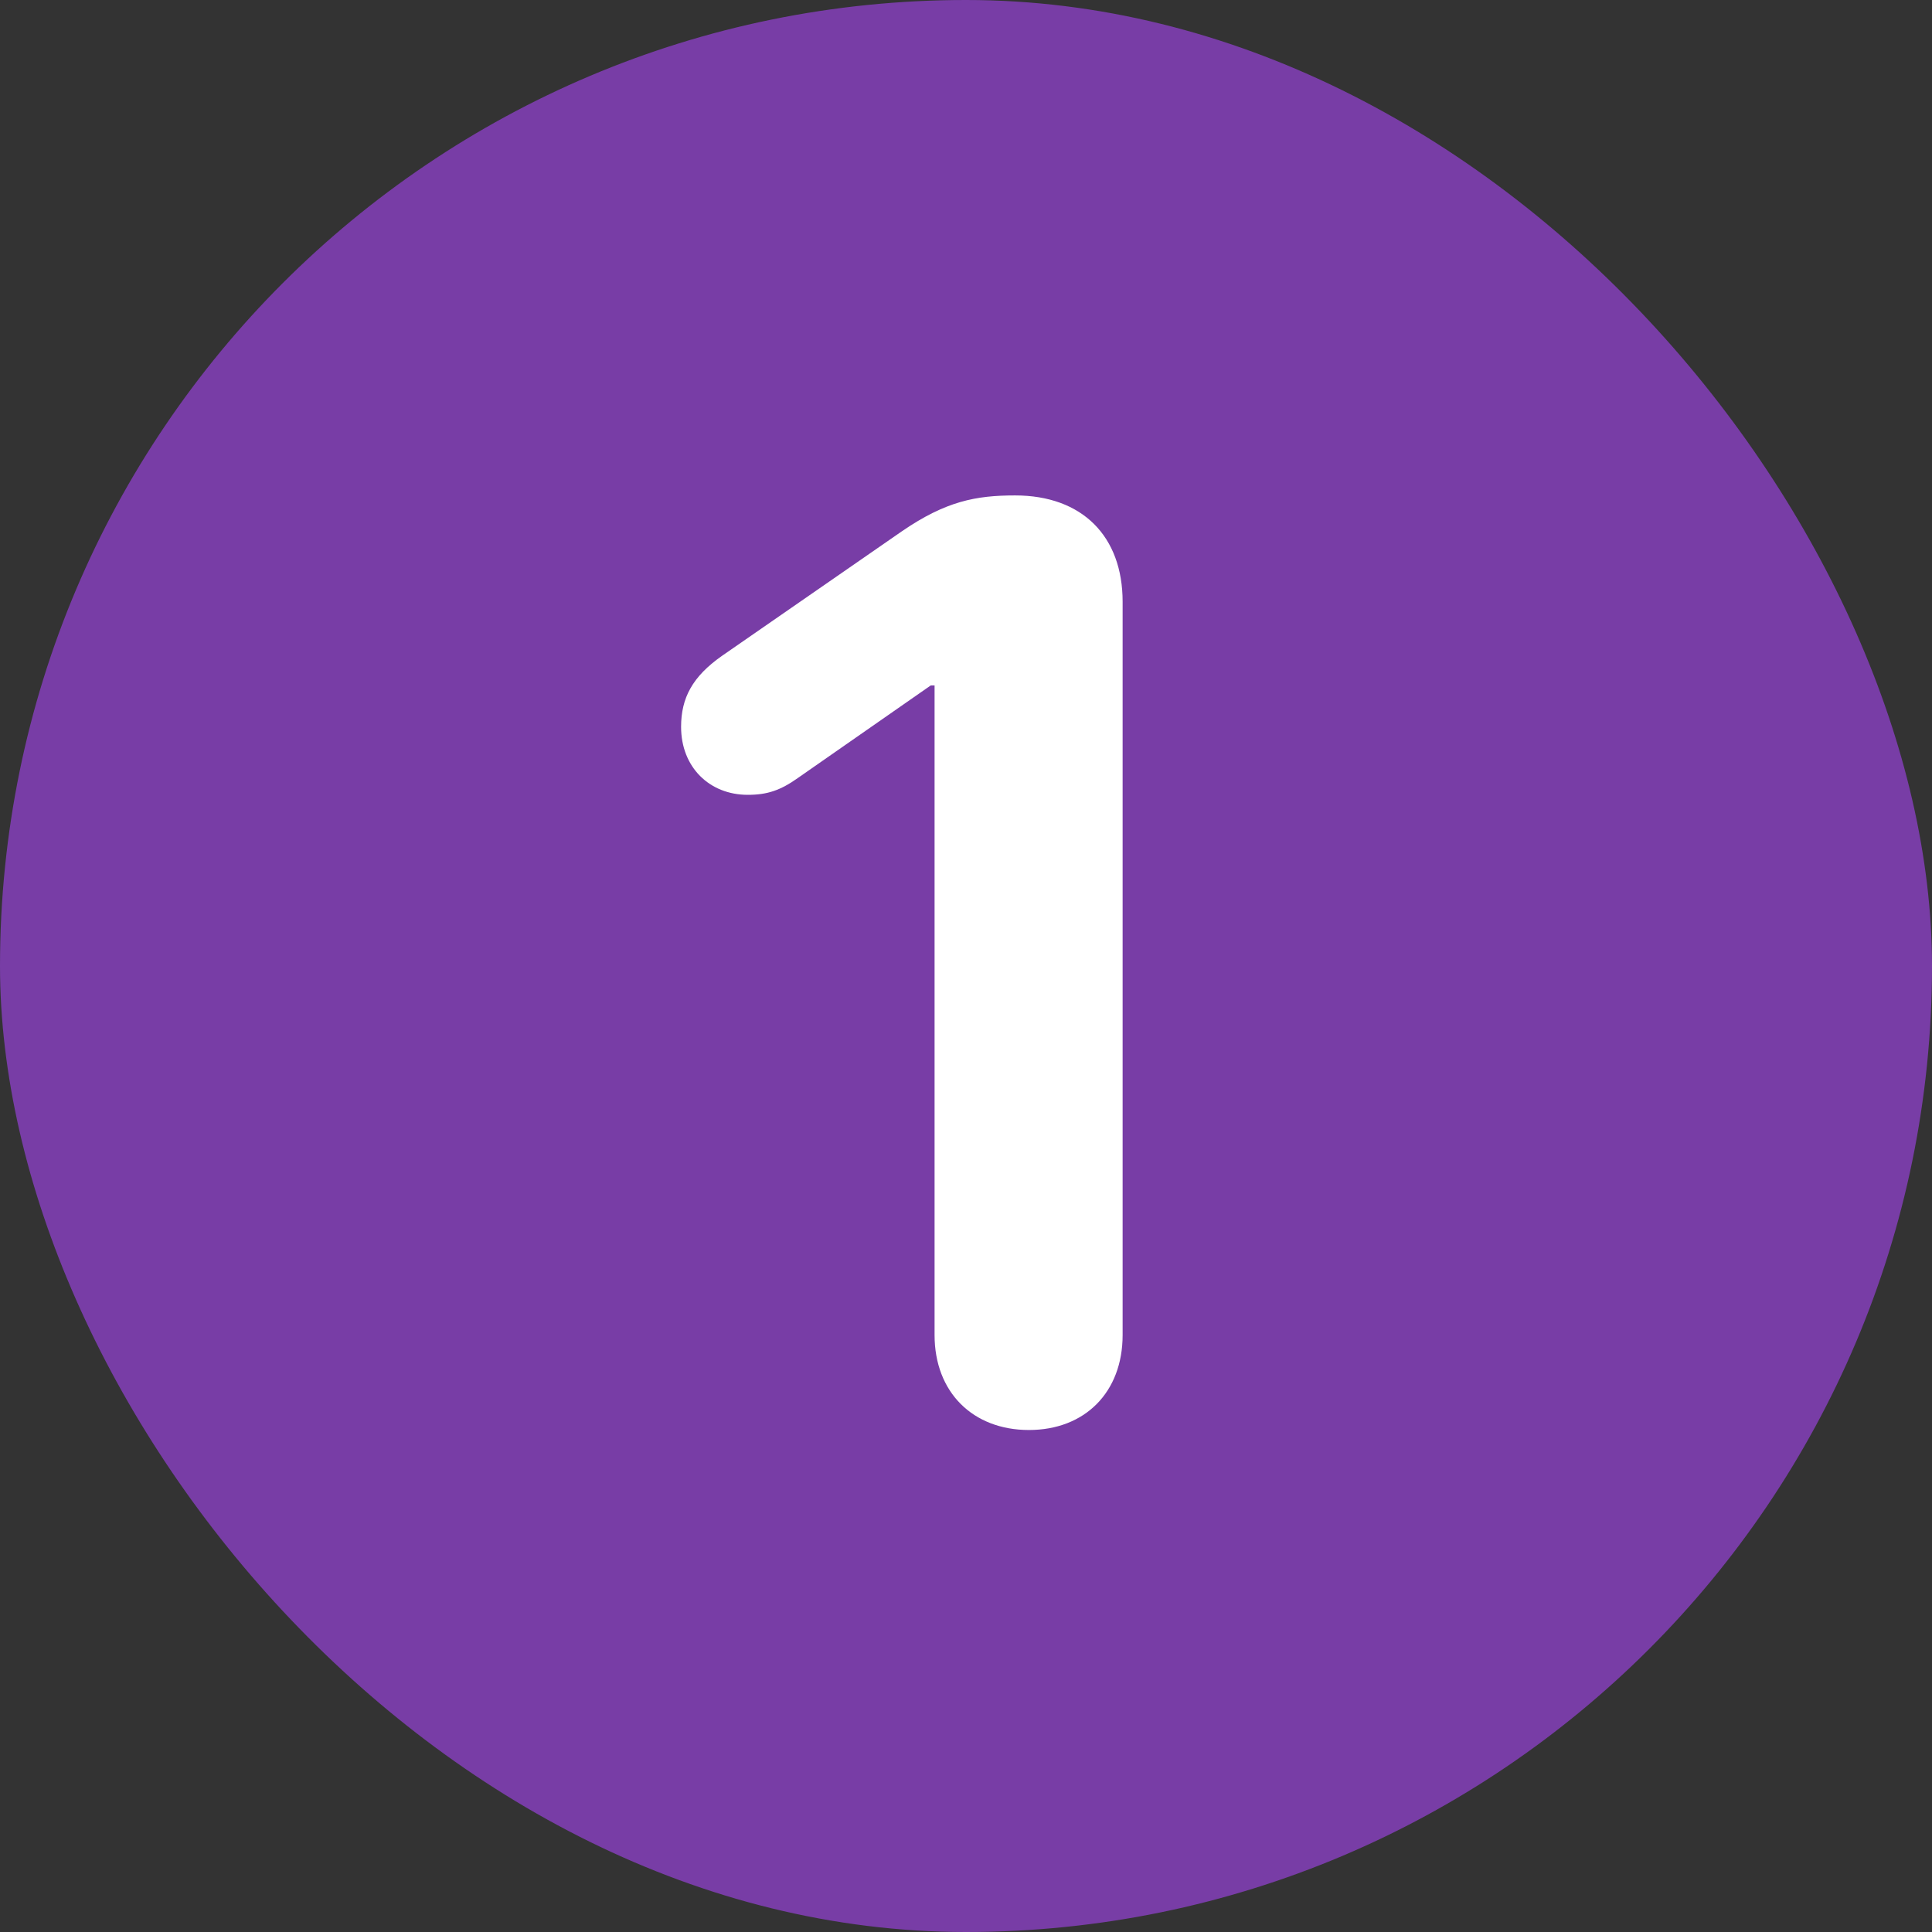 <svg width="30" height="30" viewBox="0 0 30 30" fill="none" xmlns="http://www.w3.org/2000/svg">
<rect x="0" y="0" width="30" height="30" fill="#333333" stroke="none"/>
<rect width="30" height="30" rx="15" fill="#783DA6"/>
<path d="M15.977 22.205C15.107 22.205 14.512 21.619 14.512 20.73V10.643H14.453L12.393 12.078C12.119 12.273 11.914 12.342 11.611 12.342C11.016 12.342 10.576 11.912 10.576 11.287C10.576 10.838 10.752 10.506 11.211 10.184L14.004 8.25C14.688 7.781 15.156 7.693 15.762 7.693C16.807 7.693 17.432 8.328 17.432 9.344V20.73C17.432 21.619 16.846 22.205 15.977 22.205Z" fill="white"/>
</svg>

